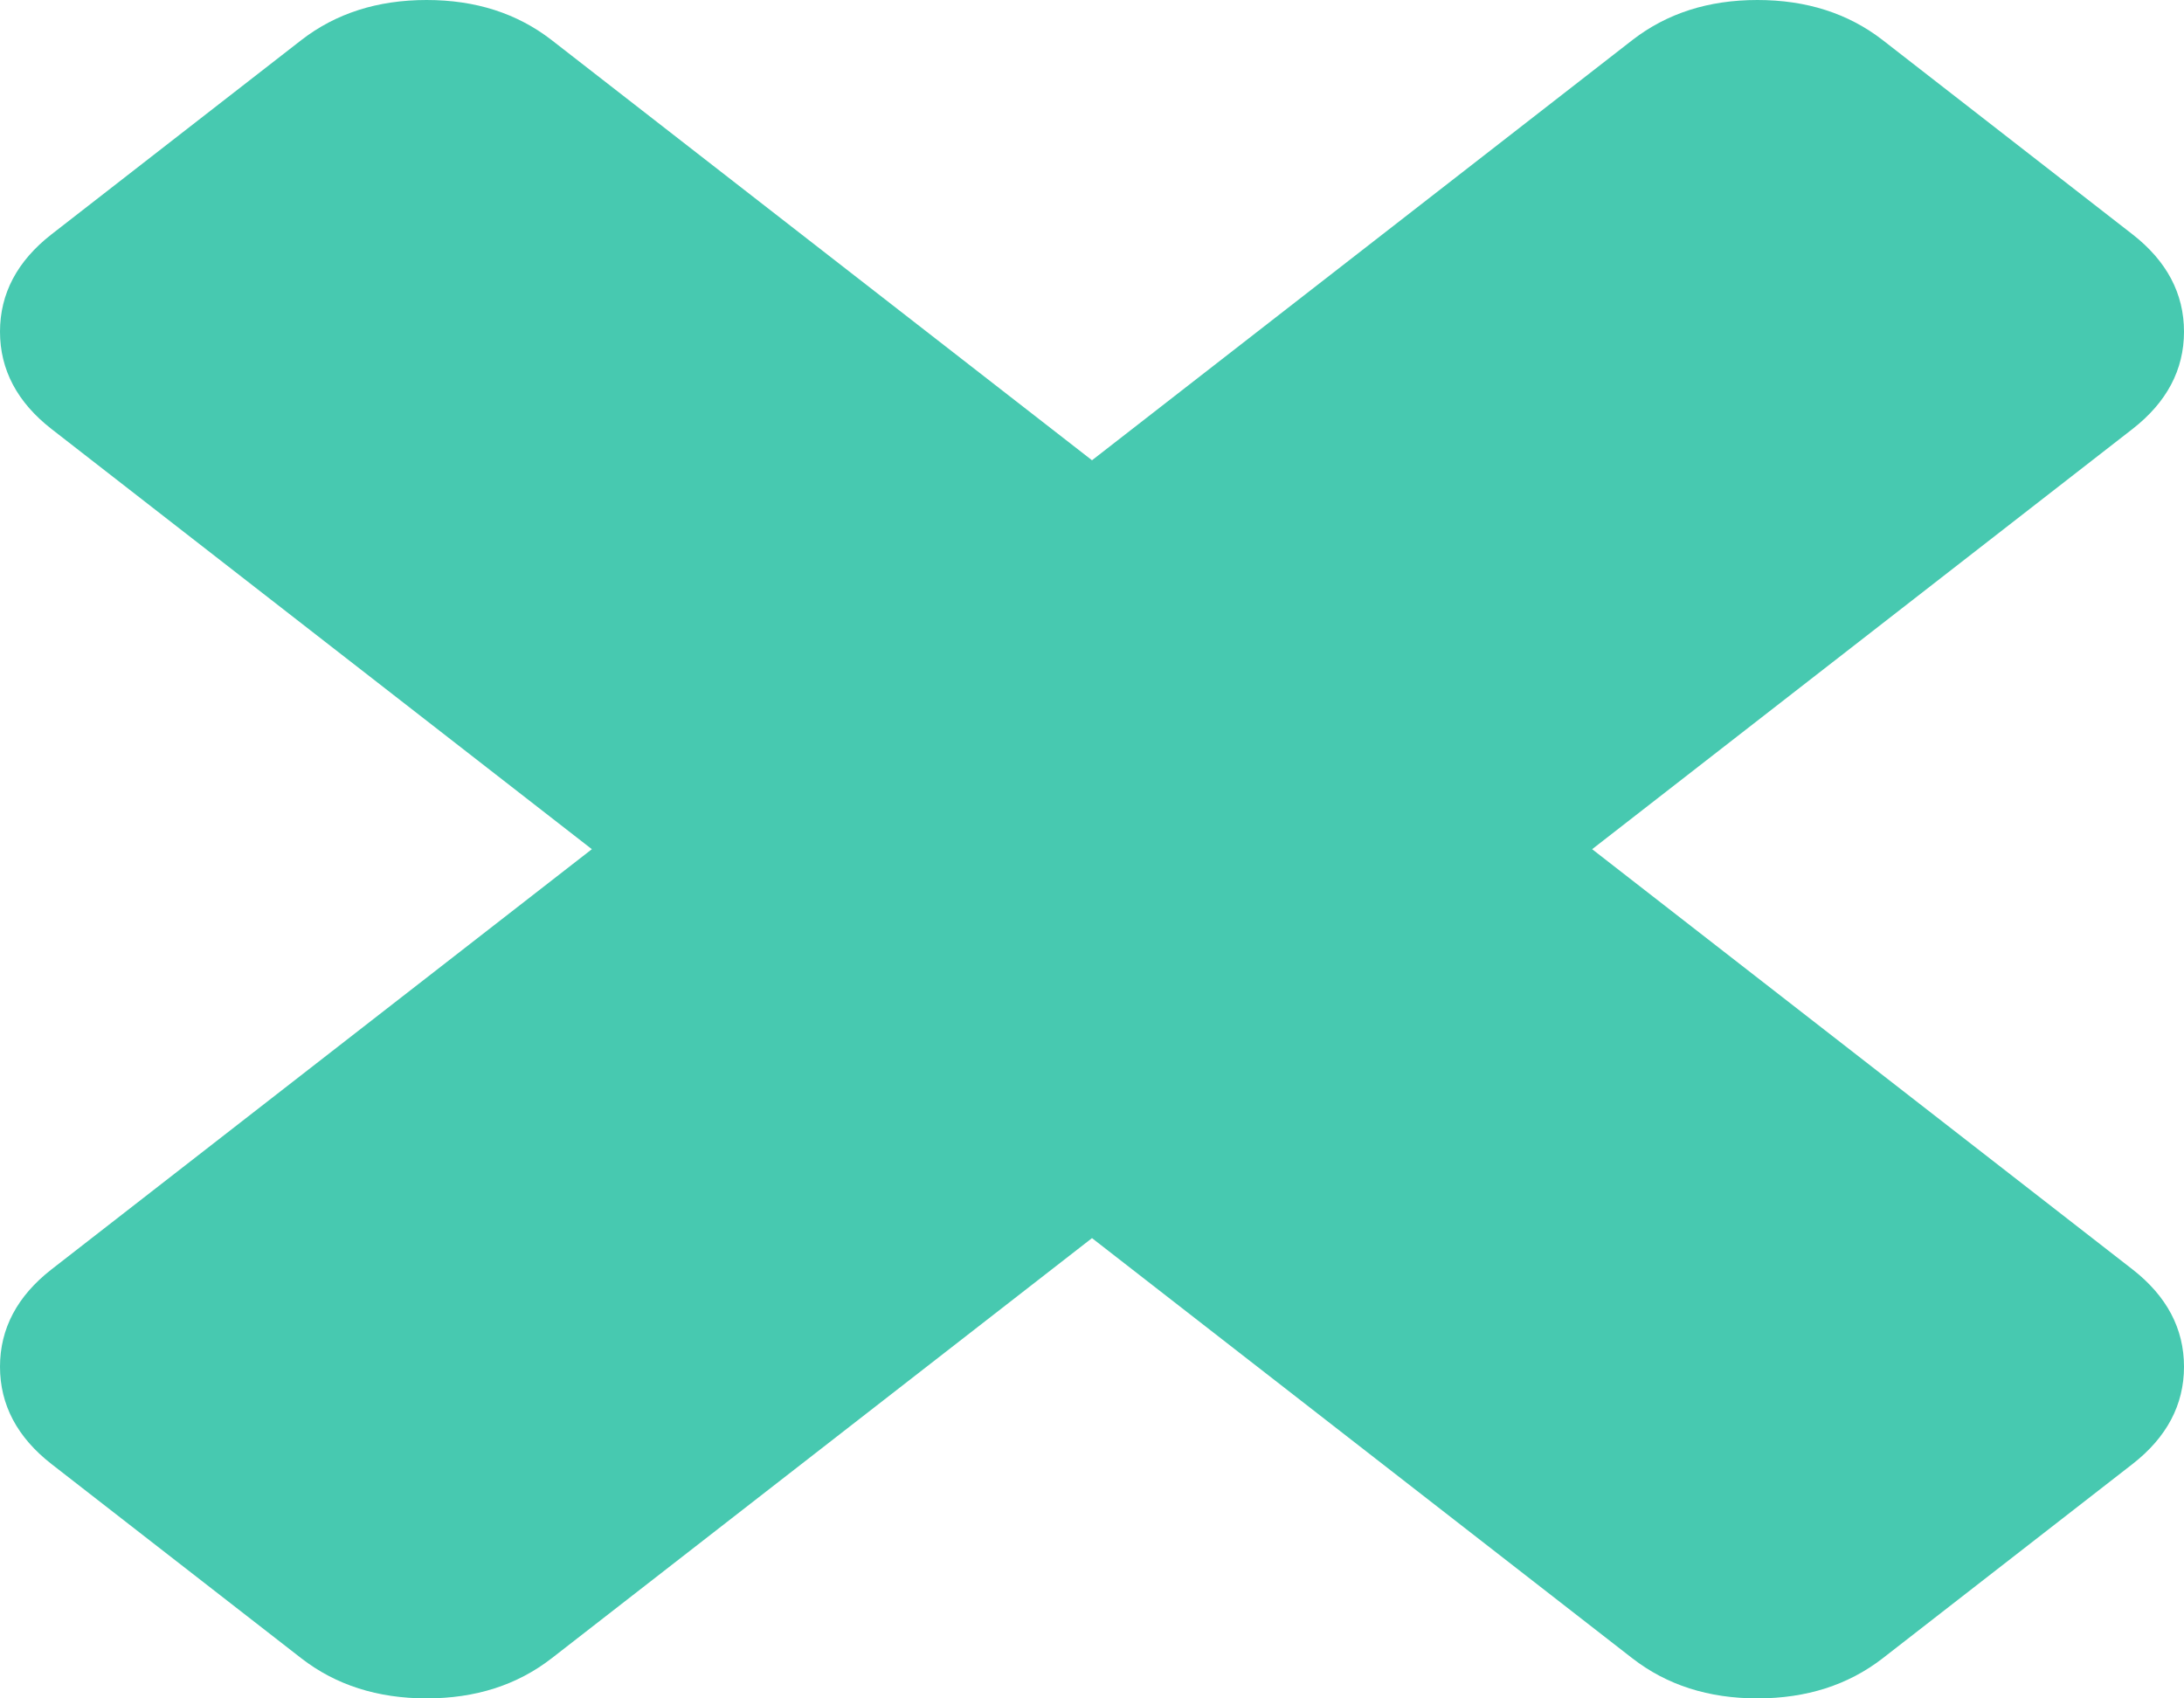 ﻿<?xml version="1.0" encoding="utf-8"?>
<svg version="1.1" xmlns:xlink="http://www.w3.org/1999/xlink" width="9px" height="7px" xmlns="http://www.w3.org/2000/svg">
  <g transform="matrix(1 0 0 1 -1152 -2603 )">
    <path d="M 8.788 5.232  C 8.929 5.342  9 5.476  9 5.633  C 9 5.79  8.929 5.924  8.788 6.034  L 7.758 6.835  C 7.616 6.945  7.444 7  7.242 7  C 7.04 7  6.869 6.945  6.727 6.835  L 4.5 5.103  L 2.273 6.835  C 2.131 6.945  1.96 7  1.758 7  C 1.556 7  1.384 6.945  1.242 6.835  L 0.212 6.034  C 0.071 5.924  0 5.79  0 5.633  C 0 5.476  0.071 5.342  0.212 5.232  L 2.439 3.5  L 0.212 1.768  C 0.071 1.658  0 1.524  0 1.367  C 0 1.21  0.071 1.076  0.212 0.966  L 1.242 0.165  C 1.384 0.055  1.556 0  1.758 0  C 1.96 0  2.131 0.055  2.273 0.165  L 4.5 1.897  L 6.727 0.165  C 6.869 0.055  7.04 0  7.242 0  C 7.444 0  7.616 0.055  7.758 0.165  L 8.788 0.966  C 8.929 1.076  9 1.21  9 1.367  C 9 1.524  8.929 1.658  8.788 1.768  L 6.561 3.5  L 8.788 5.232  Z " fill-rule="nonzero" fill="#1abc9c" stroke="none" fill-opacity="0.8" transform="matrix(1 0 0 1 1152 2603 )" />
  </g>
</svg>